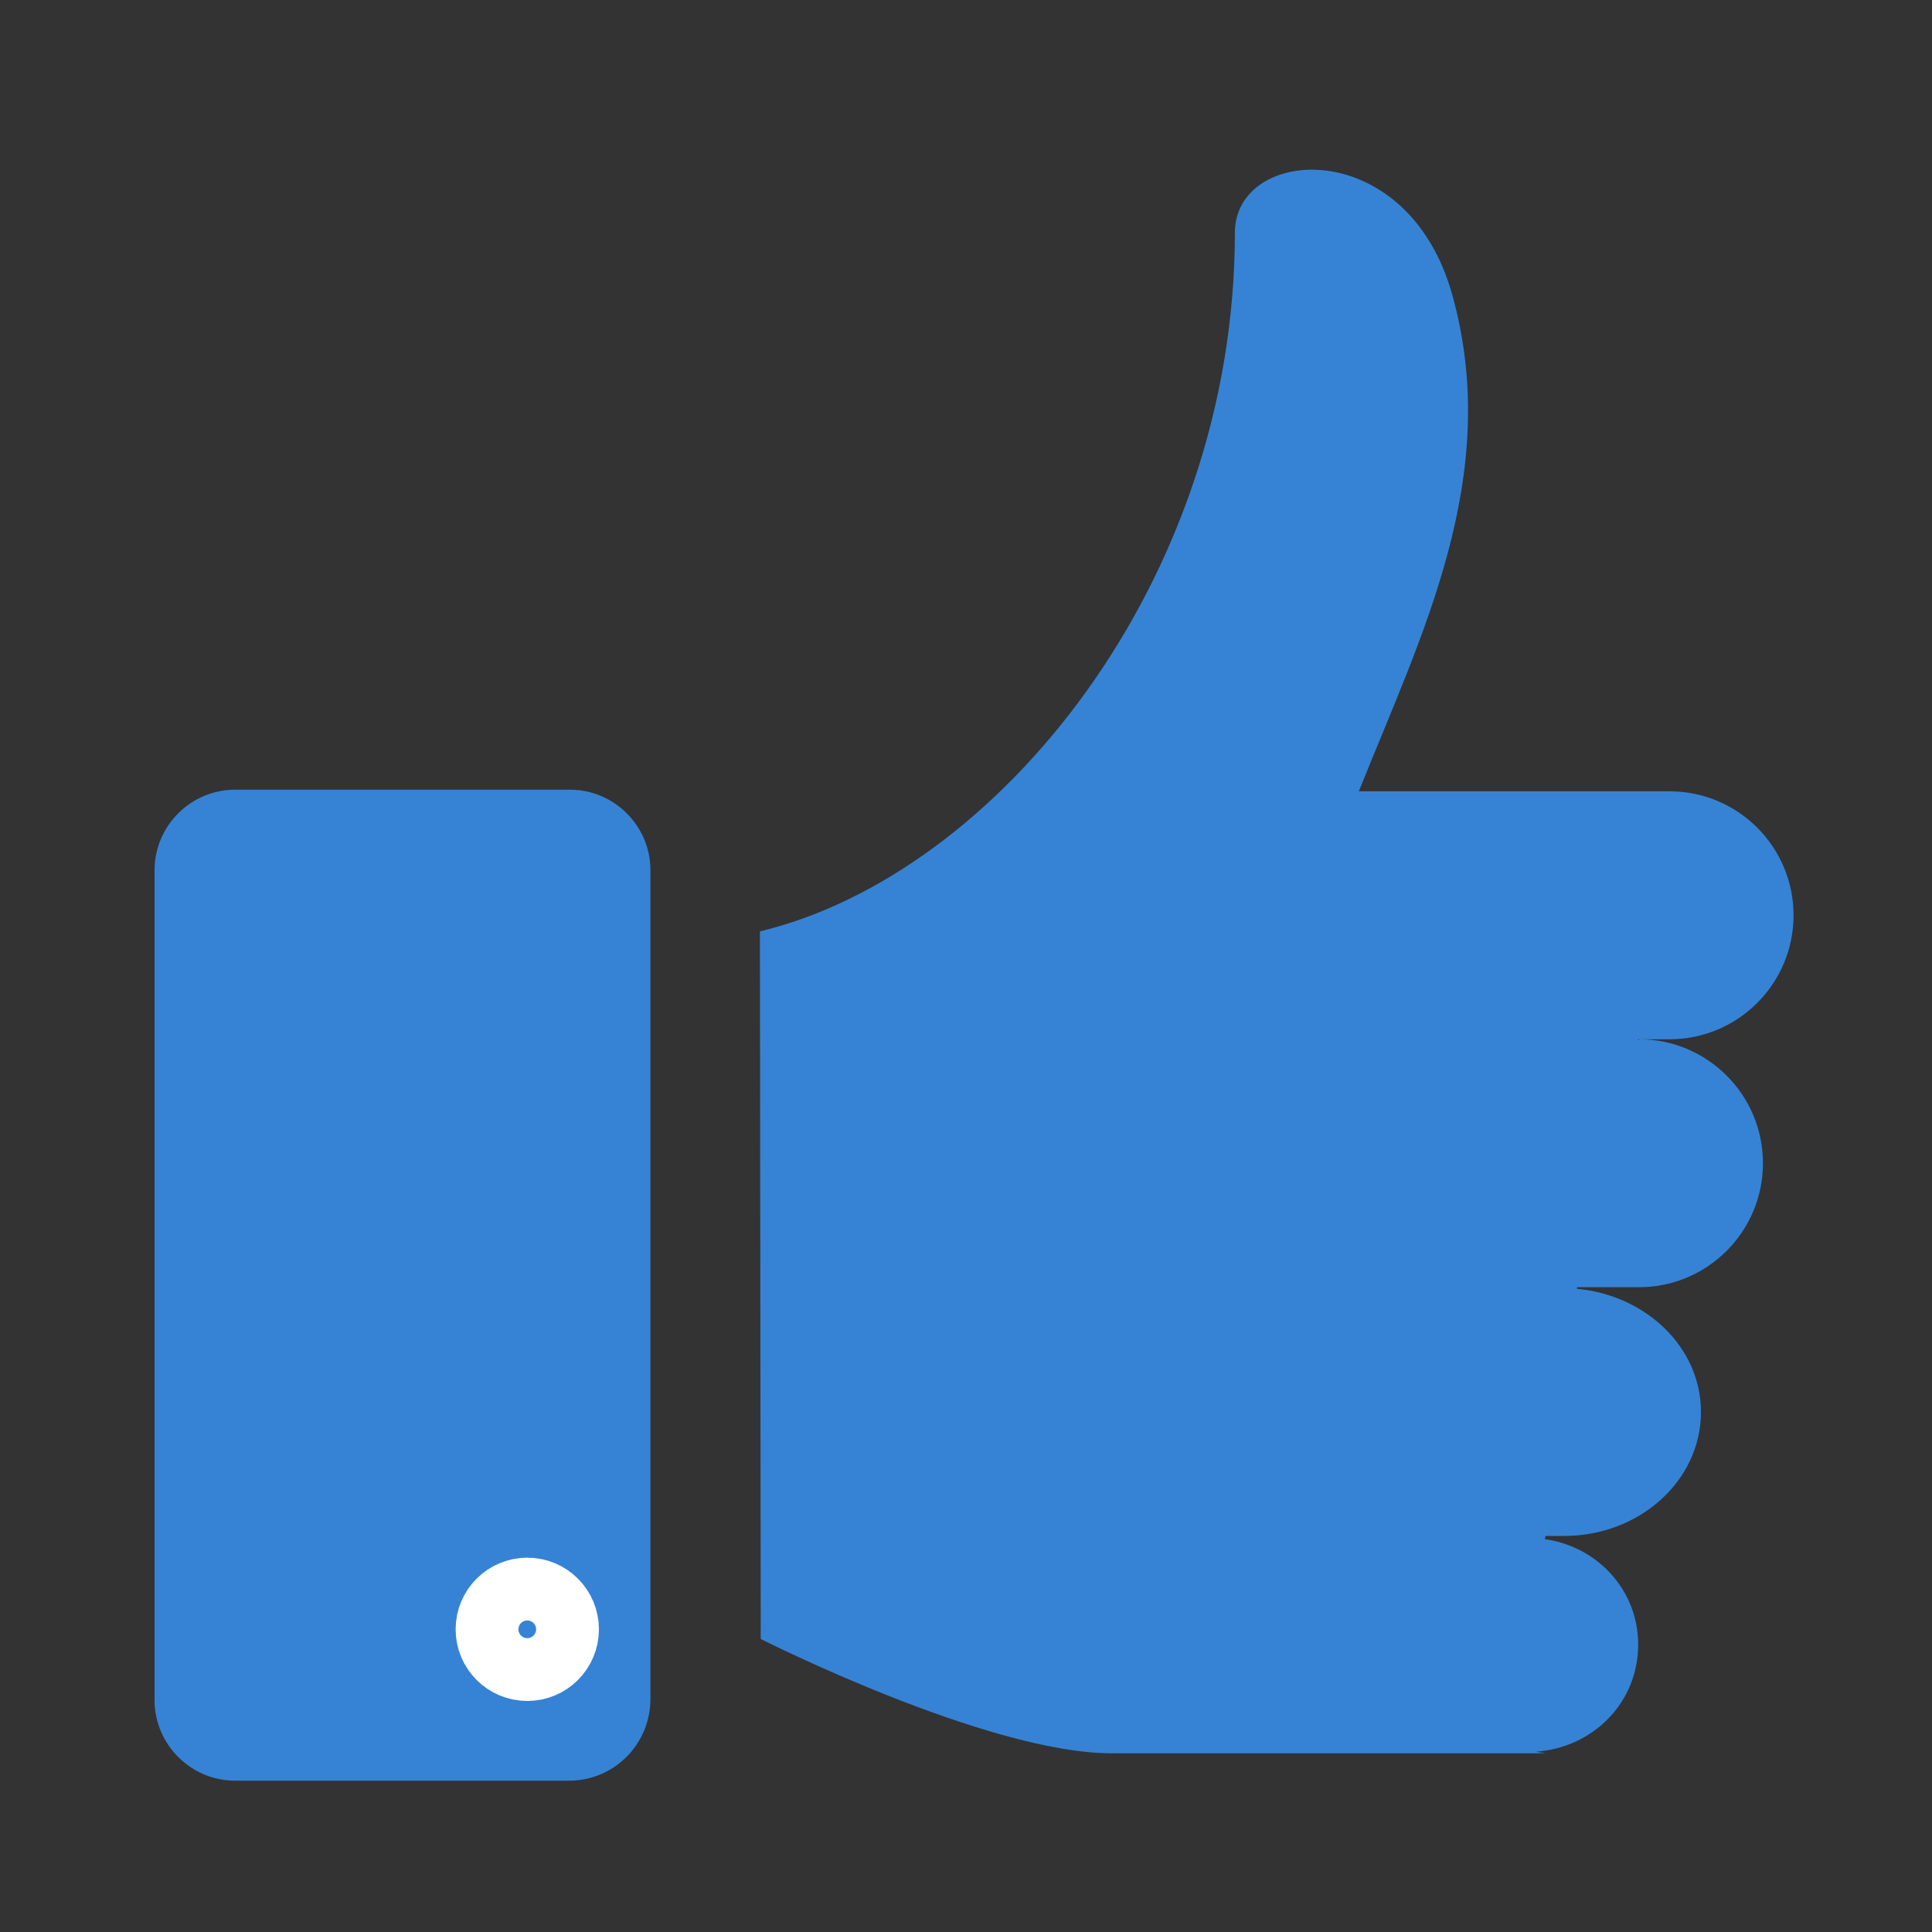 <?xml version="1.0" encoding="utf-8"?>
<!-- Generator: Adobe Illustrator 24.2.1, SVG Export Plug-In . SVG Version: 6.00 Build 0)  -->
<svg version="1.1" xmlns="http://www.w3.org/2000/svg" xmlns:xlink="http://www.w3.org/1999/xlink" x="0px" y="0px" width="24px"
	 height="24px" viewBox="0 0 24 24" style="enable-background:new 0 0 24 24;" xml:space="preserve">
<rect x="0" y="0" width="24" height="24" fill="#333333" stroke="none"/>
<style type="text/css">
	.st0{fill:#3683D5;}
	.st1{fill:none;stroke:#FFFFFF;stroke-linecap:round;stroke-linejoin:round;stroke-miterlimit:10;}
</style>
<g id="레이어_2">
	<path class="st0" d="M7.07,22.12H2.92c-0.55,0-1-0.45-1-1V10.81c0-0.55,0.45-1,1-1h4.16c0.55,0,1,0.45,1,1v10.31
		C8.07,21.68,7.62,22.12,7.07,22.12z"/>
</g>
<g id="레이어_1">
	<circle class="st1" cx="6.55" cy="20.24" r="0.39"/>
</g>
<g id="레이어_3">
	<path class="st0" d="M20.36,12.91l0,0.01c0,0-0.01,0-0.01,0l0-0.01H20.36h0.38c0.85,0,1.54-0.69,1.54-1.54s-0.69-1.54-1.54-1.54
		h-3.86c0.77-1.93,1.79-3.91,1.16-6.17c-0.56-2-2.7-1.85-2.7-0.77c0,4.33-2.95,7.97-5.9,8.68l0.01,8.79c0,0,2.81,1.42,4.36,1.42
		h1.15h3.46H19h0.2l-0.12-0.02c0.71-0.05,1.27-0.61,1.27-1.33c0-0.68-0.51-1.22-1.16-1.31l0.01-0.04h0.23c0.94,0,1.7-0.69,1.7-1.54
		c0-0.8-0.68-1.45-1.54-1.53l0-0.02h0.38h0.25h0.14c0.85,0,1.54-0.69,1.54-1.54C21.9,13.6,21.21,12.91,20.36,12.91z M18.44,21.67
		L18.44,21.67l0.01-0.05L18.44,21.67z"/>
</g>
</svg>
